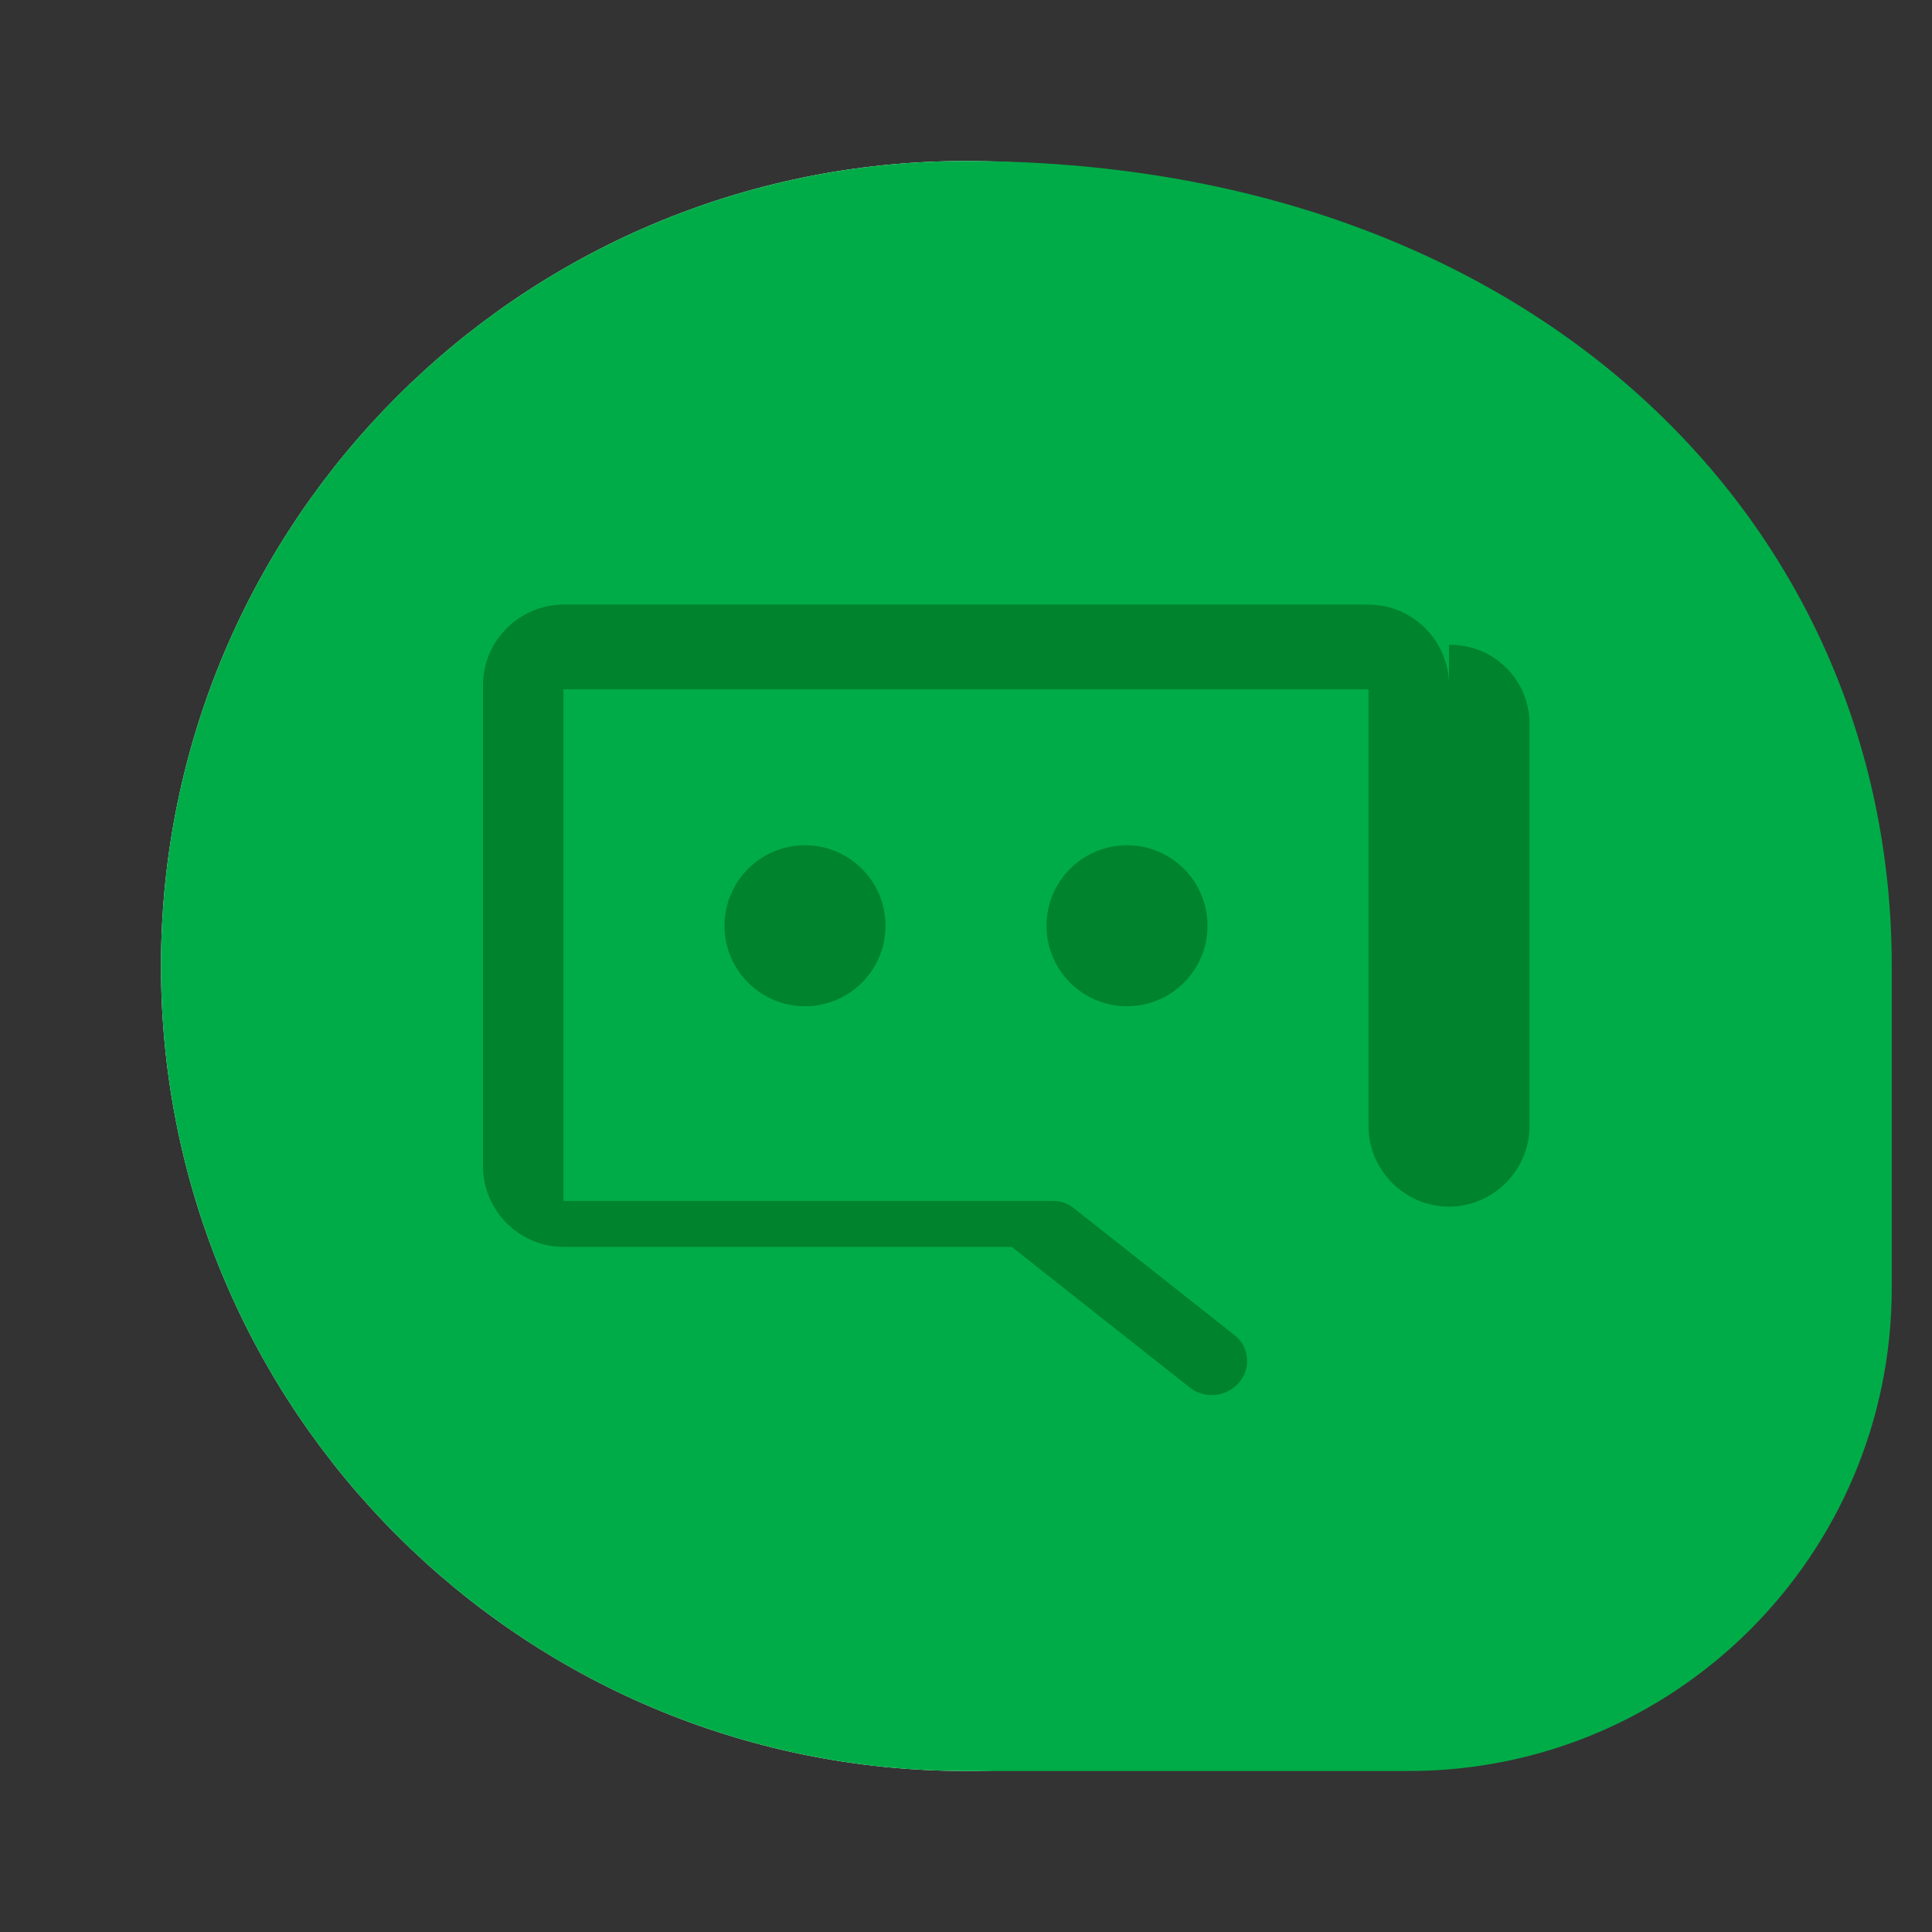 <svg xmlns="http://www.w3.org/2000/svg" viewBox="0 0 48 48">
  <rect x="0" y="0" width="48" height="48" fill="#333333" stroke="none"/>
  <path fill="#fff" d="M44,24c0,11.044-8.956,20-20,20S4,35.044,4,24S12.956,4,24,4S44,12.956,44,24z"/>
  <path fill="#00ac47" d="M24,4C12.954,4,4,12.954,4,24s8.954,20,20,20h11c6.628,0,12-5.372,12-12v-8C47,12.954,38.046,4,24,4z"/>
  <path fill="#00832d" d="M36,17.021c0-1.097-0.903-2-2-2H14c-1.097,0-2,0.903-2,2v11.958c0,1.097,0.903,2,2,2h11.138l4.433,3.503c0.161,0.123,0.347,0.179,0.532,0.179c0.248,0,0.496-0.103,0.674-0.302c0.301-0.335,0.272-0.852-0.062-1.153l-4.062-3.21c-0.142-0.105-0.313-0.161-0.486-0.158c-0.007,0-0.014-0.002-0.021-0.002L14,29.836v-0.857V18.021v-0.896h20v0.875v9.979c0,1.097,0.903,2,2,2s2-0.903,2-2v-10C38,16.882,37.097,16,36,16.021z"/>
  <circle fill="#00832d" cx="20" cy="23" r="2"/>
  <circle fill="#00832d" cx="28" cy="23" r="2"/>
</svg>